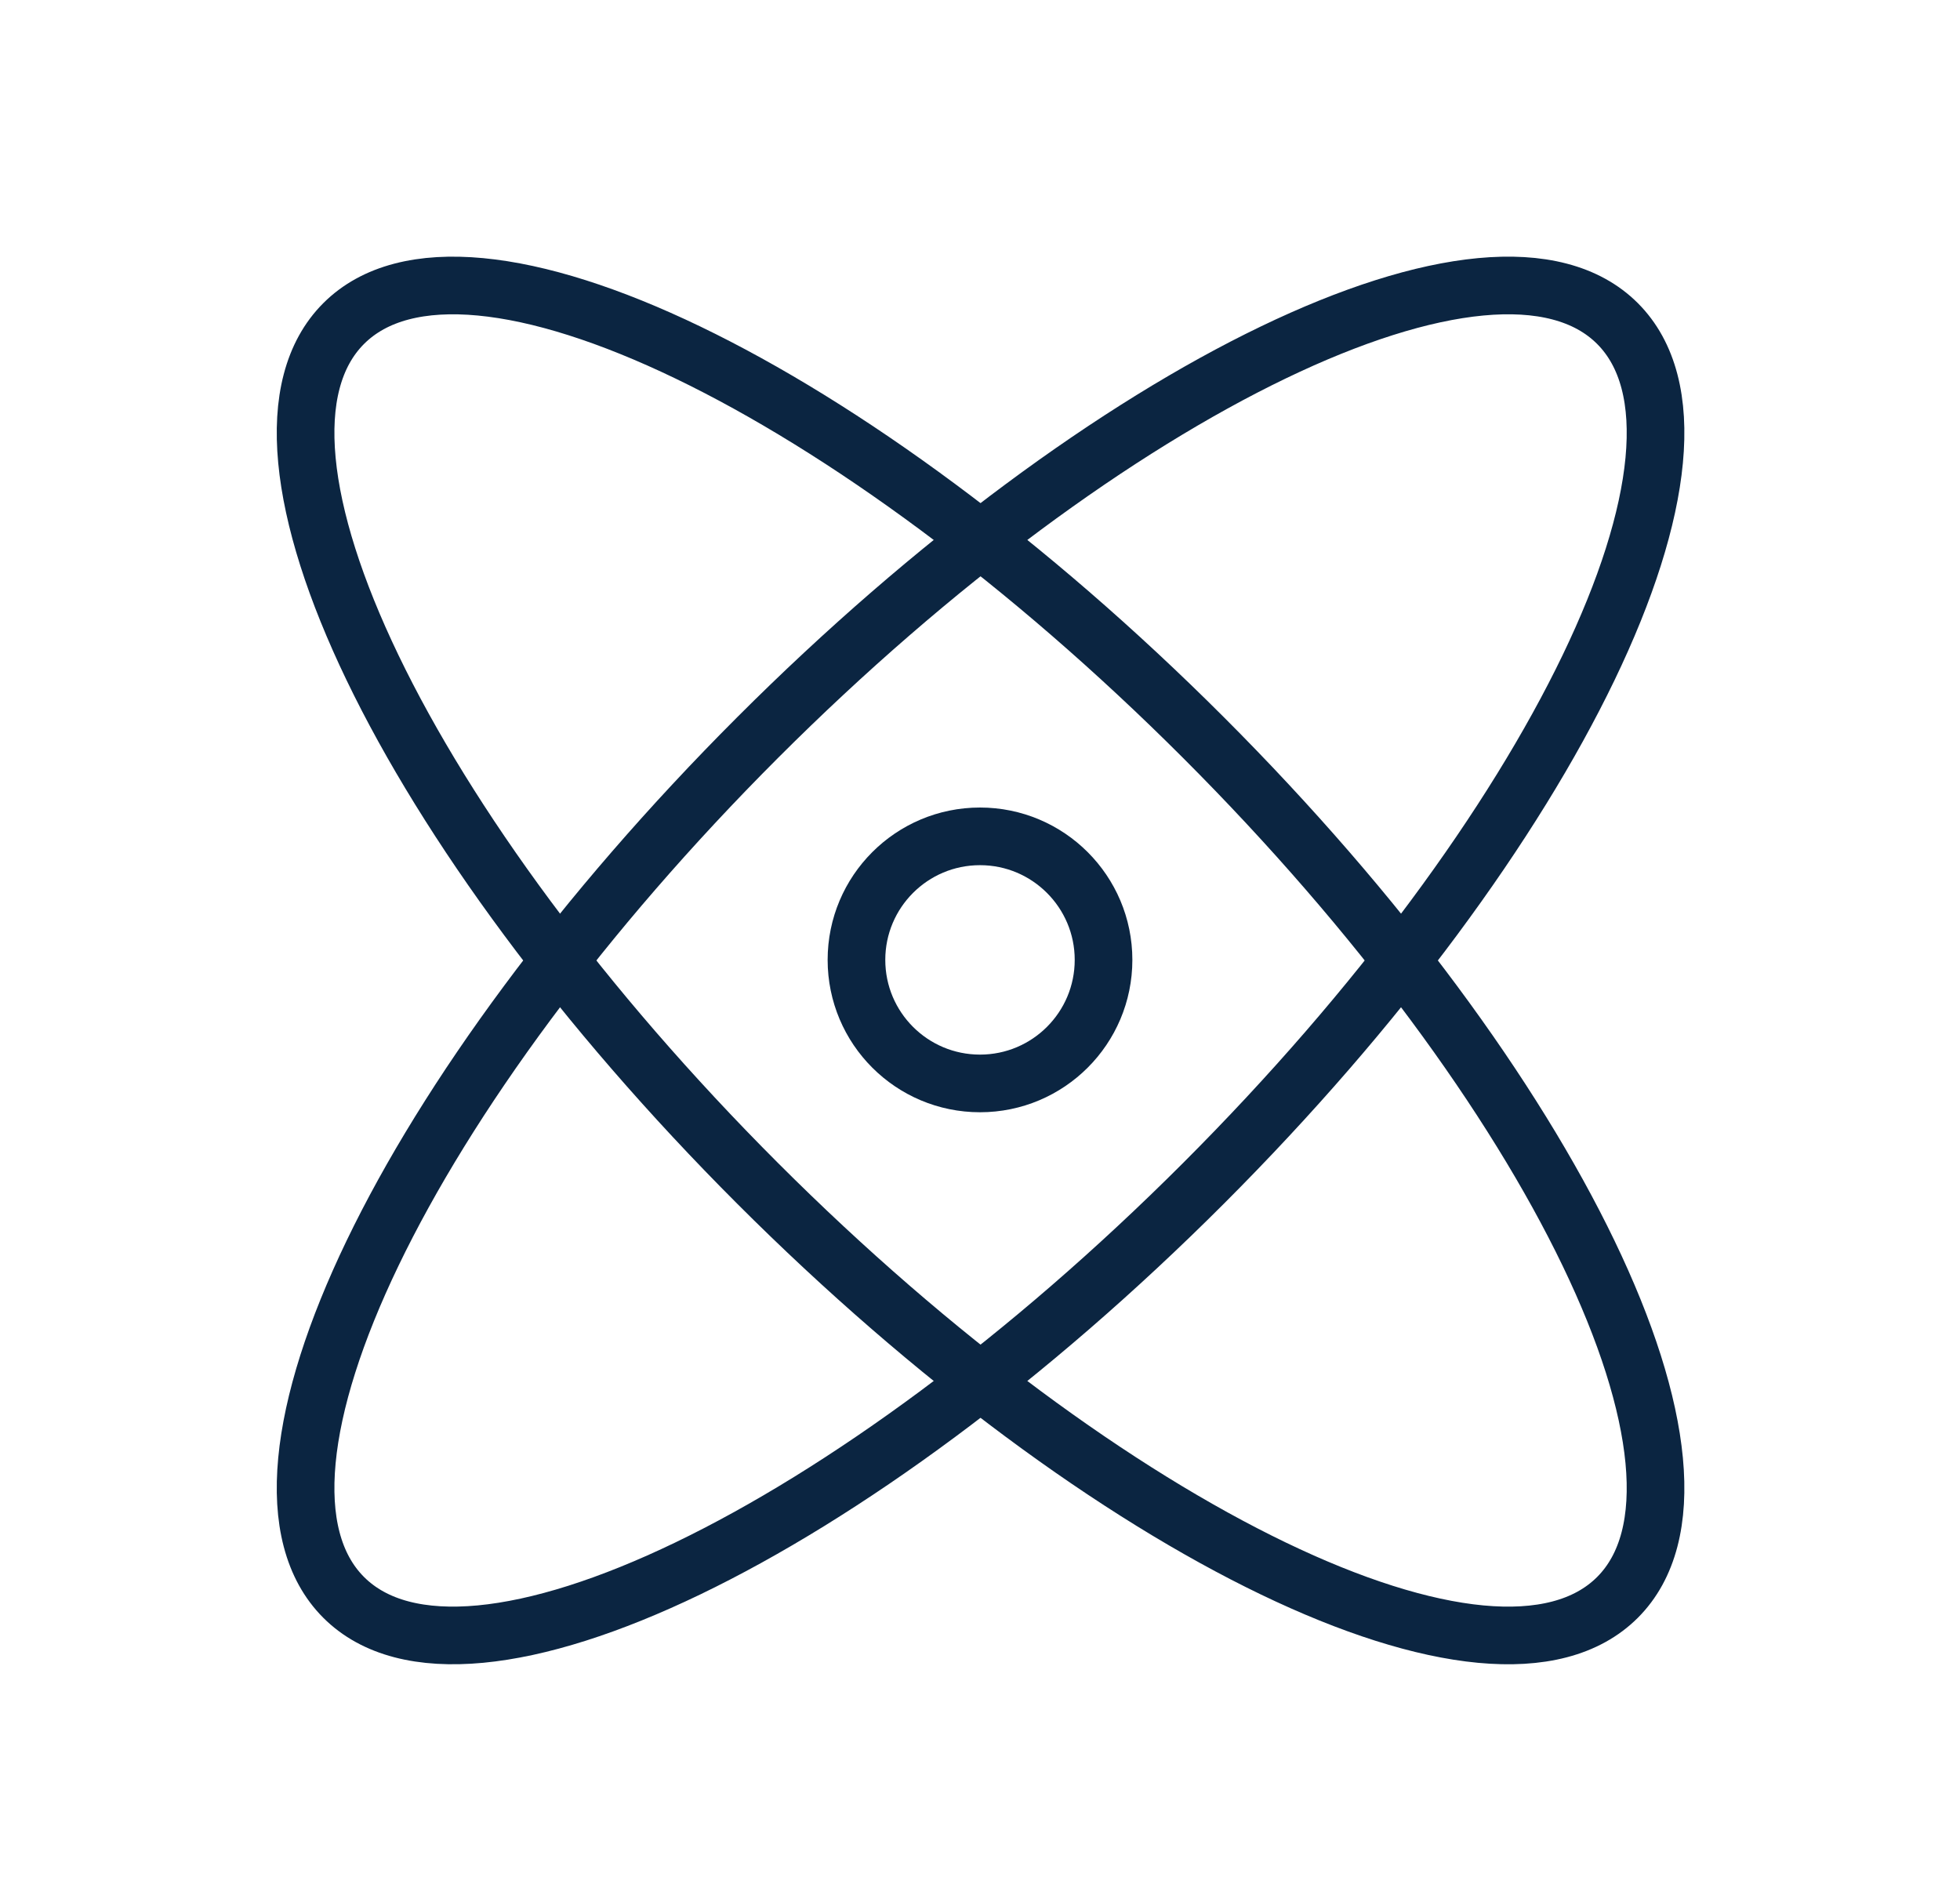 <?xml version="1.0" encoding="UTF-8"?>
<svg width="34px" height="33px" viewBox="0 0 34 33" version="1.1" xmlns="http://www.w3.org/2000/svg" xmlns:xlink="http://www.w3.org/1999/xlink">
    <title>Core</title>
    <g id="Teaching-Path---V3" stroke="none" strokeWidth="1" fill="none" fillRule="evenodd" strokeLinecap="round" strokeLinejoin="round">
        <g id="New-Teaching-Path---Create-(add-articles)---Filters-opened" transform="translate(-56, -441)" stroke="#0B2541" strokeWidth="1.8">
            <g id="Velg-oppgaver" transform="translate(-1, 77)">
                <g id="Sub-Menu" transform="translate(57, 34)">
                    <g id="Core" transform="translate(2.094, 331.745)">
                        <path d="M12.763,14.906 C12.763,16.09 13.722,17.049 14.906,17.049 C16.089,17.049 17.049,16.09 17.049,14.906 C17.049,13.723 16.089,12.763 14.906,12.763 C13.722,12.763 12.763,13.723 12.763,14.906 Z" id="Path"></path>
                        <path d="M-0.709,14.916 C-0.709,17.936 6.286,20.384 14.916,20.384 C23.545,20.384 30.541,17.936 30.541,14.916 C30.541,11.895 23.545,9.447 14.916,9.447 C6.286,9.447 -0.709,11.895 -0.709,14.916 Z" id="Path" transform="translate(14.916, 14.916) rotate(-45) translate(-14.916, -14.916) "></path>
                        <path d="M9.447,14.916 C9.447,23.545 11.895,30.541 14.916,30.541 C17.936,30.541 20.384,23.545 20.384,14.916 C20.384,6.286 17.936,-0.709 14.916,-0.709 C11.895,-0.709 9.447,6.286 9.447,14.916 Z" id="Path" transform="translate(14.916, 14.916) rotate(-45) translate(-14.916, -14.916) "></path>
                    </g>
                </g>
            </g>
        </g>
    </g>
</svg>
